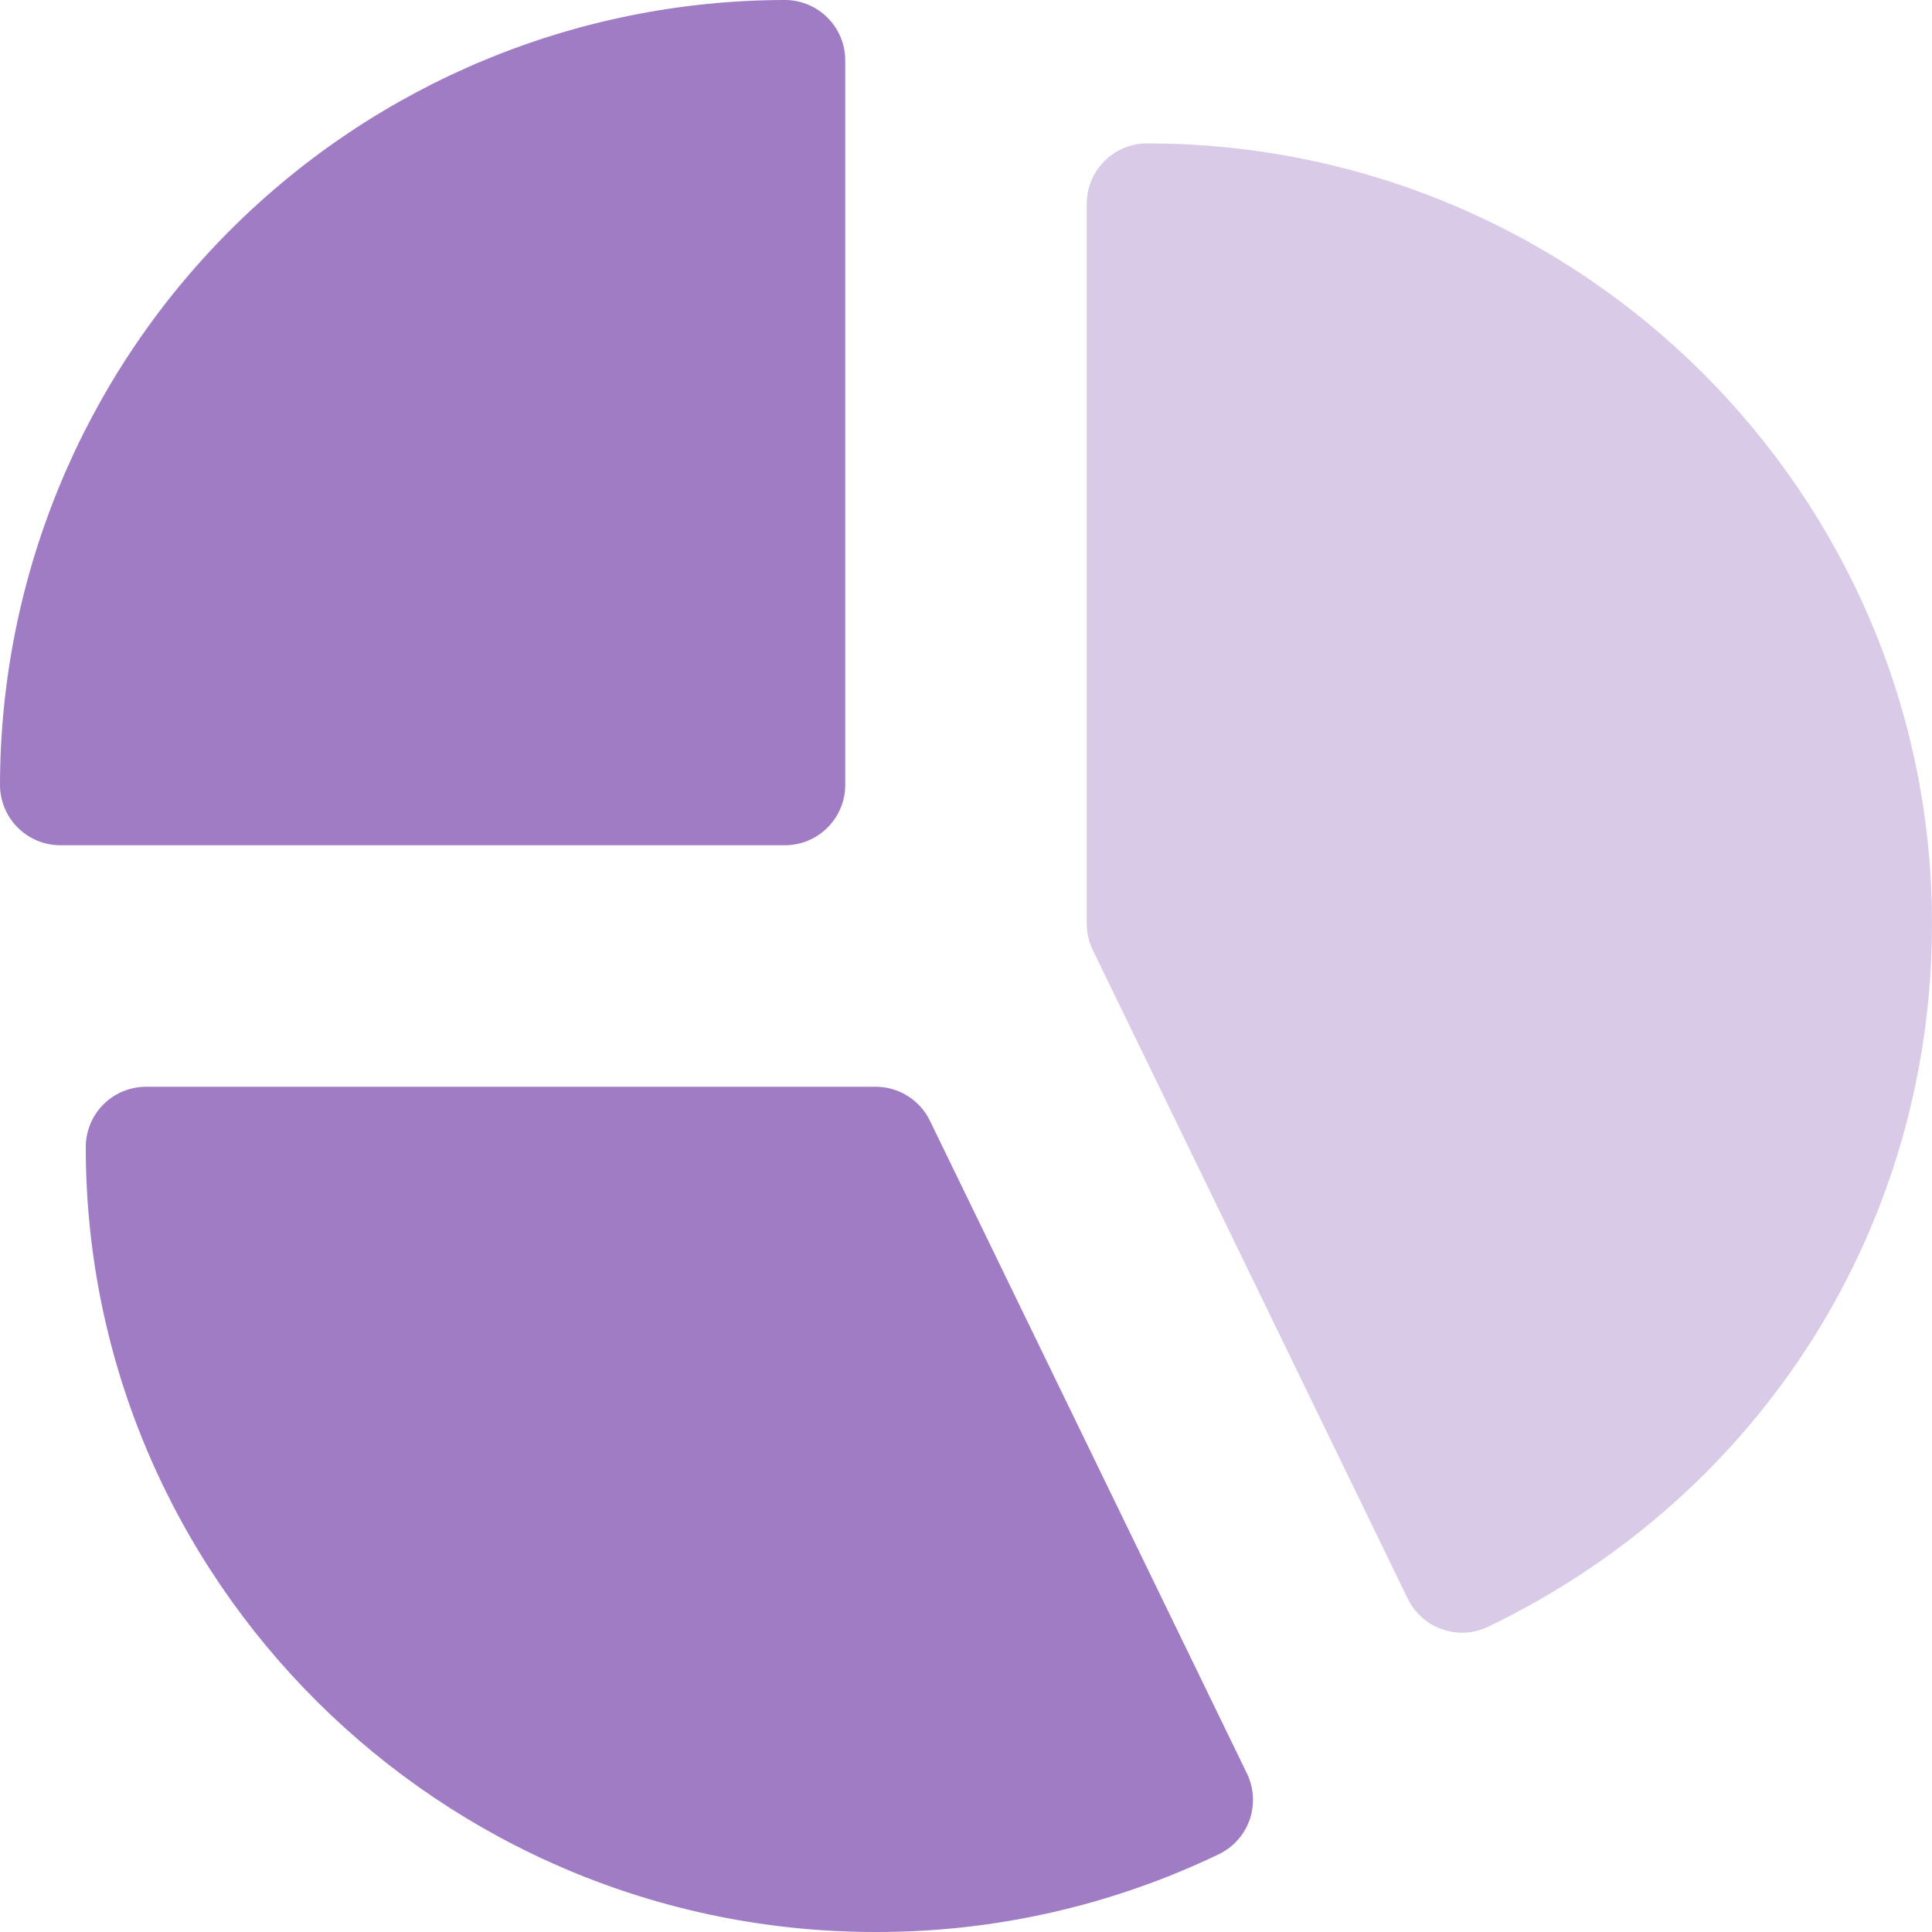 <svg width="44" height="44" viewBox="0 0 44 44" fill="none" xmlns="http://www.w3.org/2000/svg">
<g clip-path="url(#clip0_2101_73)">
<path d="M21.178 25.523C21.065 25.291 20.889 25.095 20.669 24.958C20.45 24.821 20.196 24.749 19.938 24.75H3.328C2.963 24.75 2.613 24.895 2.355 25.153C2.097 25.411 1.953 25.76 1.953 26.125C1.953 35.98 10.02 44 19.941 44C22.645 44.005 25.315 43.401 27.753 42.231C27.916 42.153 28.063 42.044 28.184 41.909C28.305 41.774 28.399 41.617 28.459 41.446C28.519 41.274 28.544 41.093 28.534 40.912C28.524 40.731 28.478 40.554 28.399 40.391L21.178 25.523Z" fill="#A07CC5"/>
<path d="M26.125 3.266C25.76 3.266 25.411 3.41 25.153 3.668C24.895 3.926 24.75 4.276 24.75 4.641V21.036C24.75 21.244 24.797 21.449 24.887 21.636L32.06 36.408C32.218 36.735 32.5 36.986 32.843 37.106C33.186 37.227 33.562 37.206 33.89 37.049C40.128 34.045 44 27.907 44 21.032C44 11.234 35.98 3.266 26.125 3.266Z" fill="#D9CBE8"/>
<path d="M19.25 17.875V1.375C19.25 1.01 19.105 0.661 18.847 0.403C18.589 0.145 18.24 0 17.875 0C13.136 0.006 8.593 1.891 5.242 5.242C1.891 8.593 0.006 13.136 0 17.875C0 18.24 0.145 18.589 0.403 18.847C0.661 19.105 1.01 19.25 1.375 19.25H17.875C18.24 19.25 18.589 19.105 18.847 18.847C19.105 18.589 19.25 18.24 19.25 17.875Z" fill="#A07CC5"/>
</g>
<defs>
<clipPath id="clip0_2101_73">
<rect width="44" height="44" fill="white"/>
</clipPath>
</defs>
</svg>
